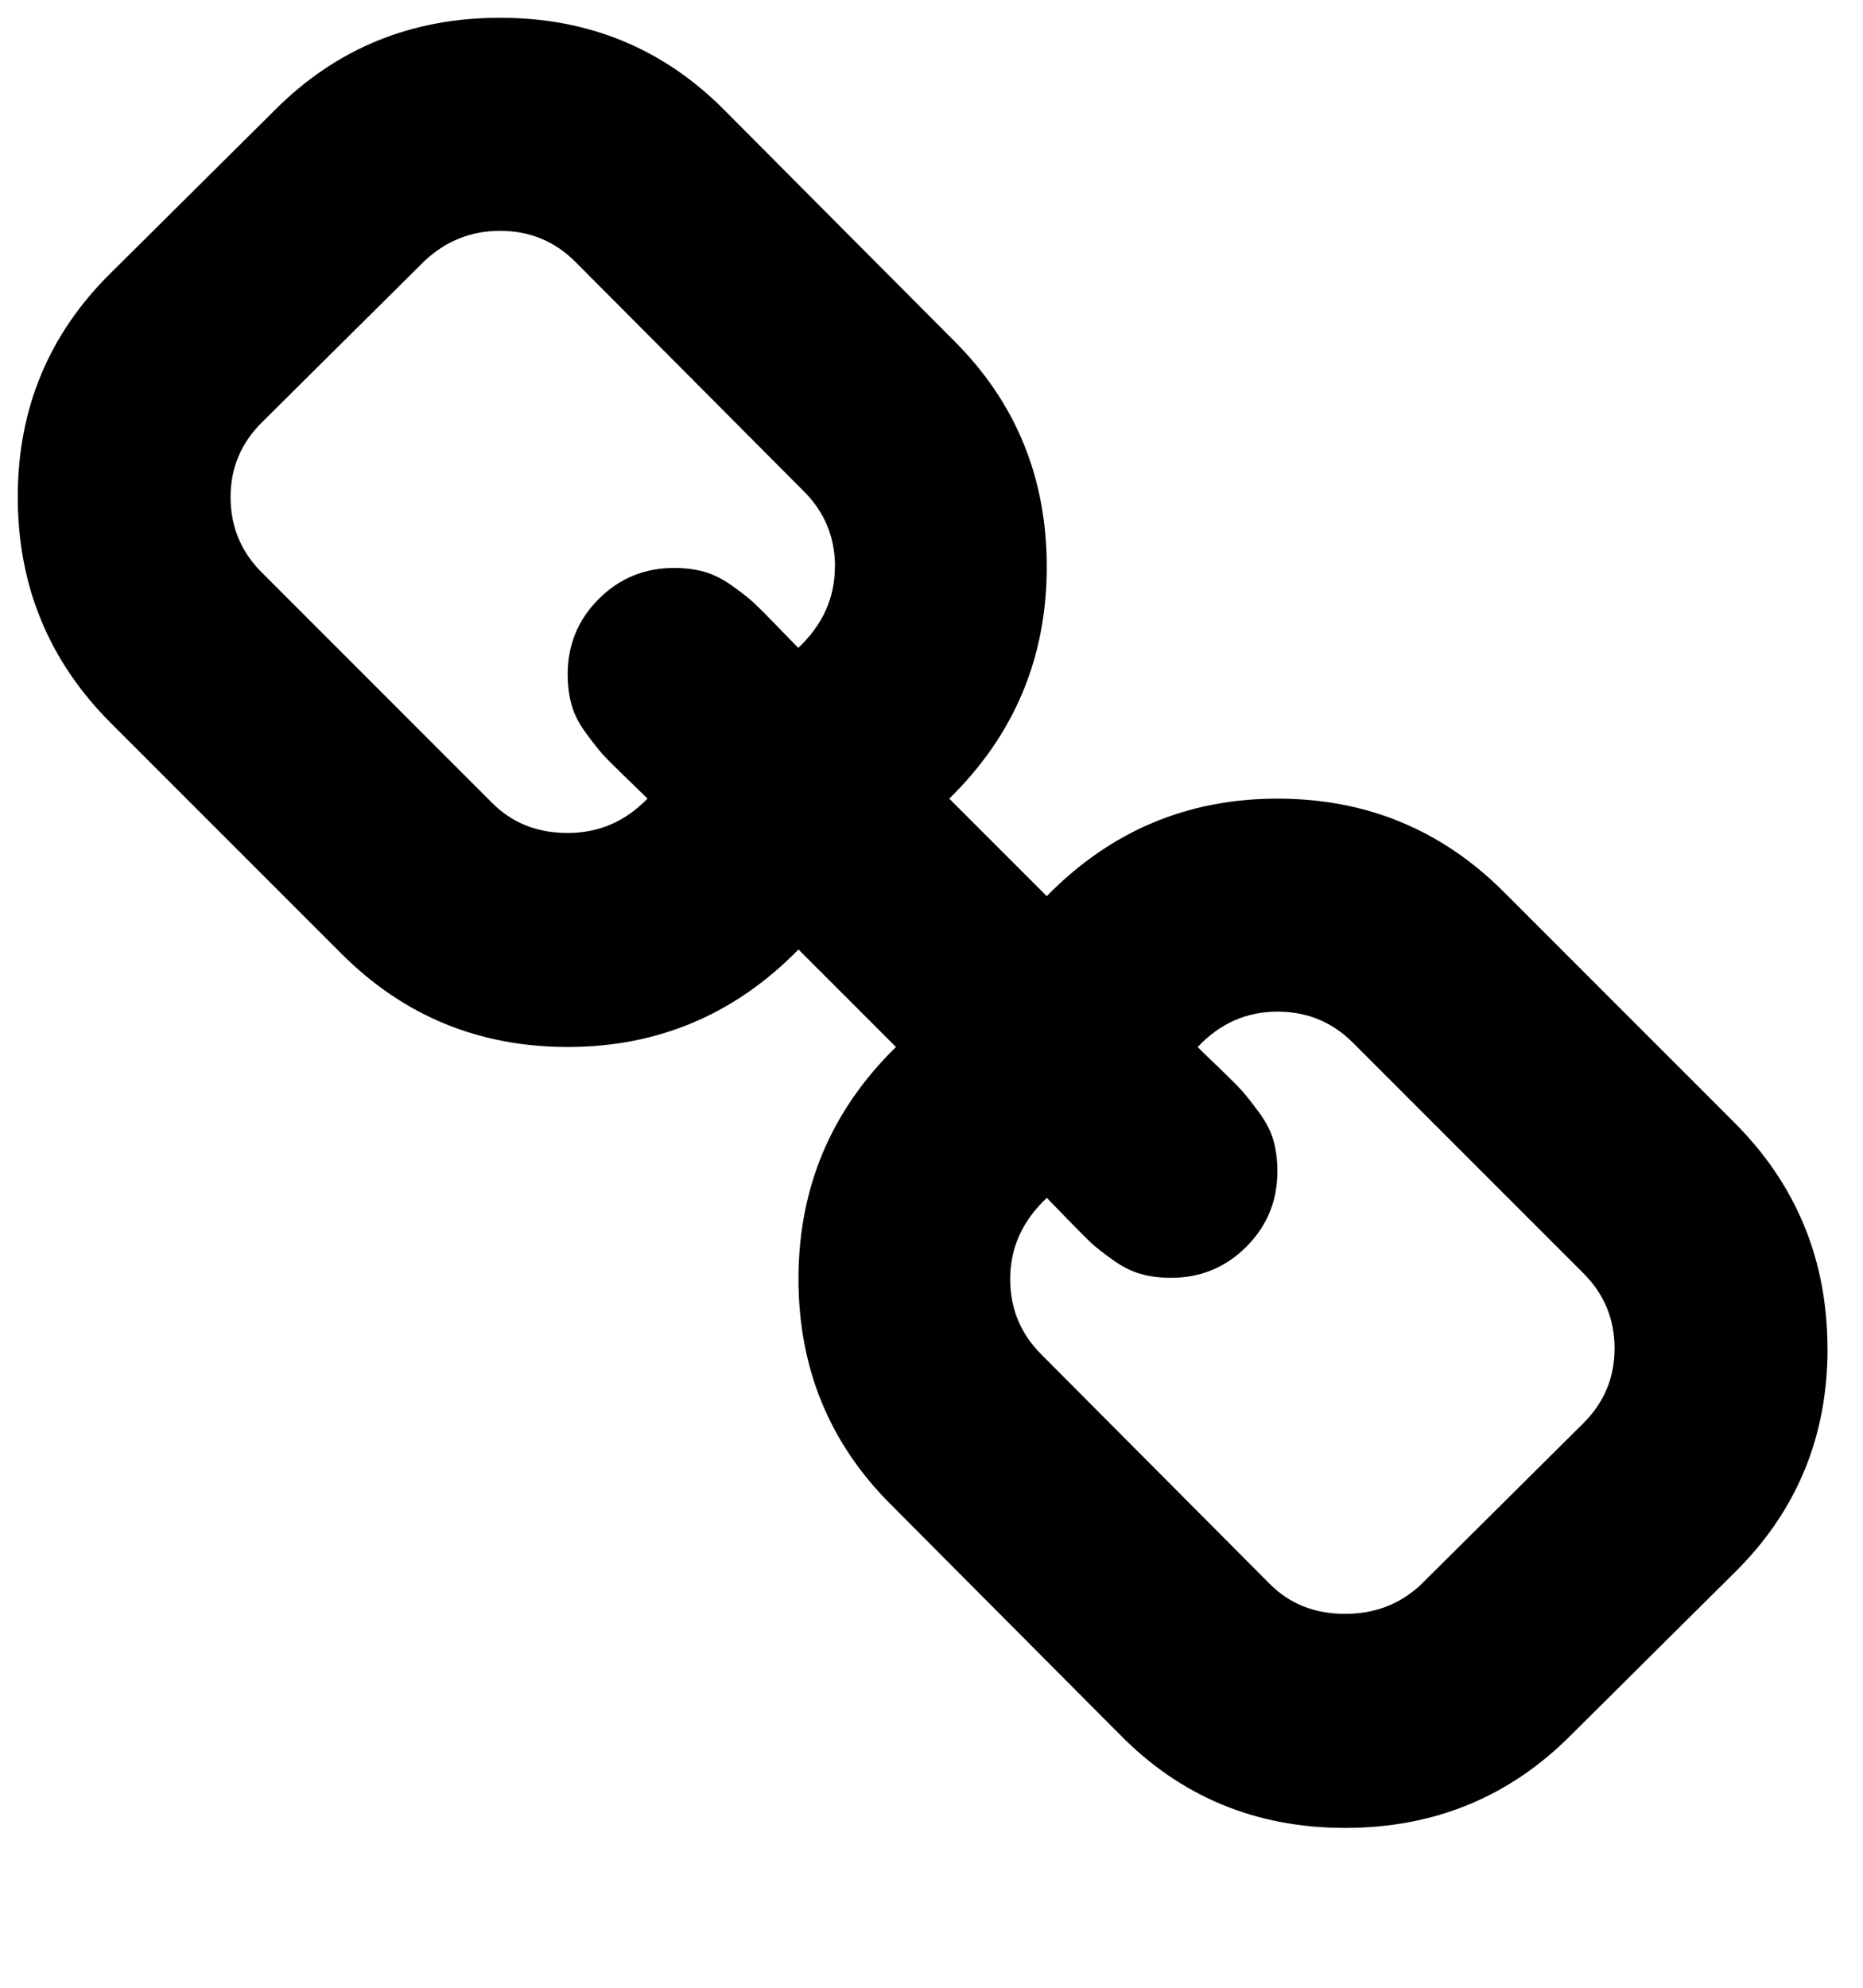 <svg xmlns="http://www.w3.org/2000/svg" viewBox="0 0 30 32"><path d="M26 21.714q0-.714-.5-1.214l-3.714-3.714q-.5-.5-1.214-.5-.75 0-1.286.57.054.055.34.33t.383.385.267.34.232.455.062.49q0 .715-.5 1.215t-1.214.5q-.268 0-.49-.063t-.456-.232-.34-.268-.383-.384-.33-.34q-.59.555-.59 1.305 0 .714.5 1.214l3.68 3.696q.48.482 1.213.482.714 0 1.214-.464l2.625-2.607q.5-.5.5-1.197zM13.446 9.124q0-.713-.5-1.213l-3.68-3.695q-.5-.5-1.213-.5-.696 0-1.214.482L4.213 6.804q-.5.5-.5 1.196 0 .714.5 1.214l3.714 3.714q.482.482 1.214.482.75 0 1.286-.554-.054-.054-.34-.33t-.383-.384-.268-.34-.232-.454-.063-.49q0-.715.5-1.215t1.214-.5q.268 0 .49.063t.456.232.34.268.383.384.33.34q.59-.555.59-1.305zm15.983 12.59q0 2.143-1.52 3.625l-2.624 2.606q-1.482 1.482-3.625 1.482-2.16 0-3.642-1.518l-3.68-3.696q-1.48-1.482-1.48-3.625 0-2.197 1.57-3.733l-1.57-1.57q-1.537 1.57-3.715 1.57-2.143 0-3.643-1.5l-3.714-3.714Q.286 10.143.286 8t1.518-3.625L4.43 1.768Q5.91.286 8.053.286q2.16 0 3.643 1.518l3.68 3.696q1.48 1.482 1.48 3.625 0 2.196-1.57 3.732l1.57 1.57q1.537-1.57 3.715-1.57 2.143 0 3.643 1.5l3.714 3.714q1.5 1.5 1.5 3.644z"/></svg>